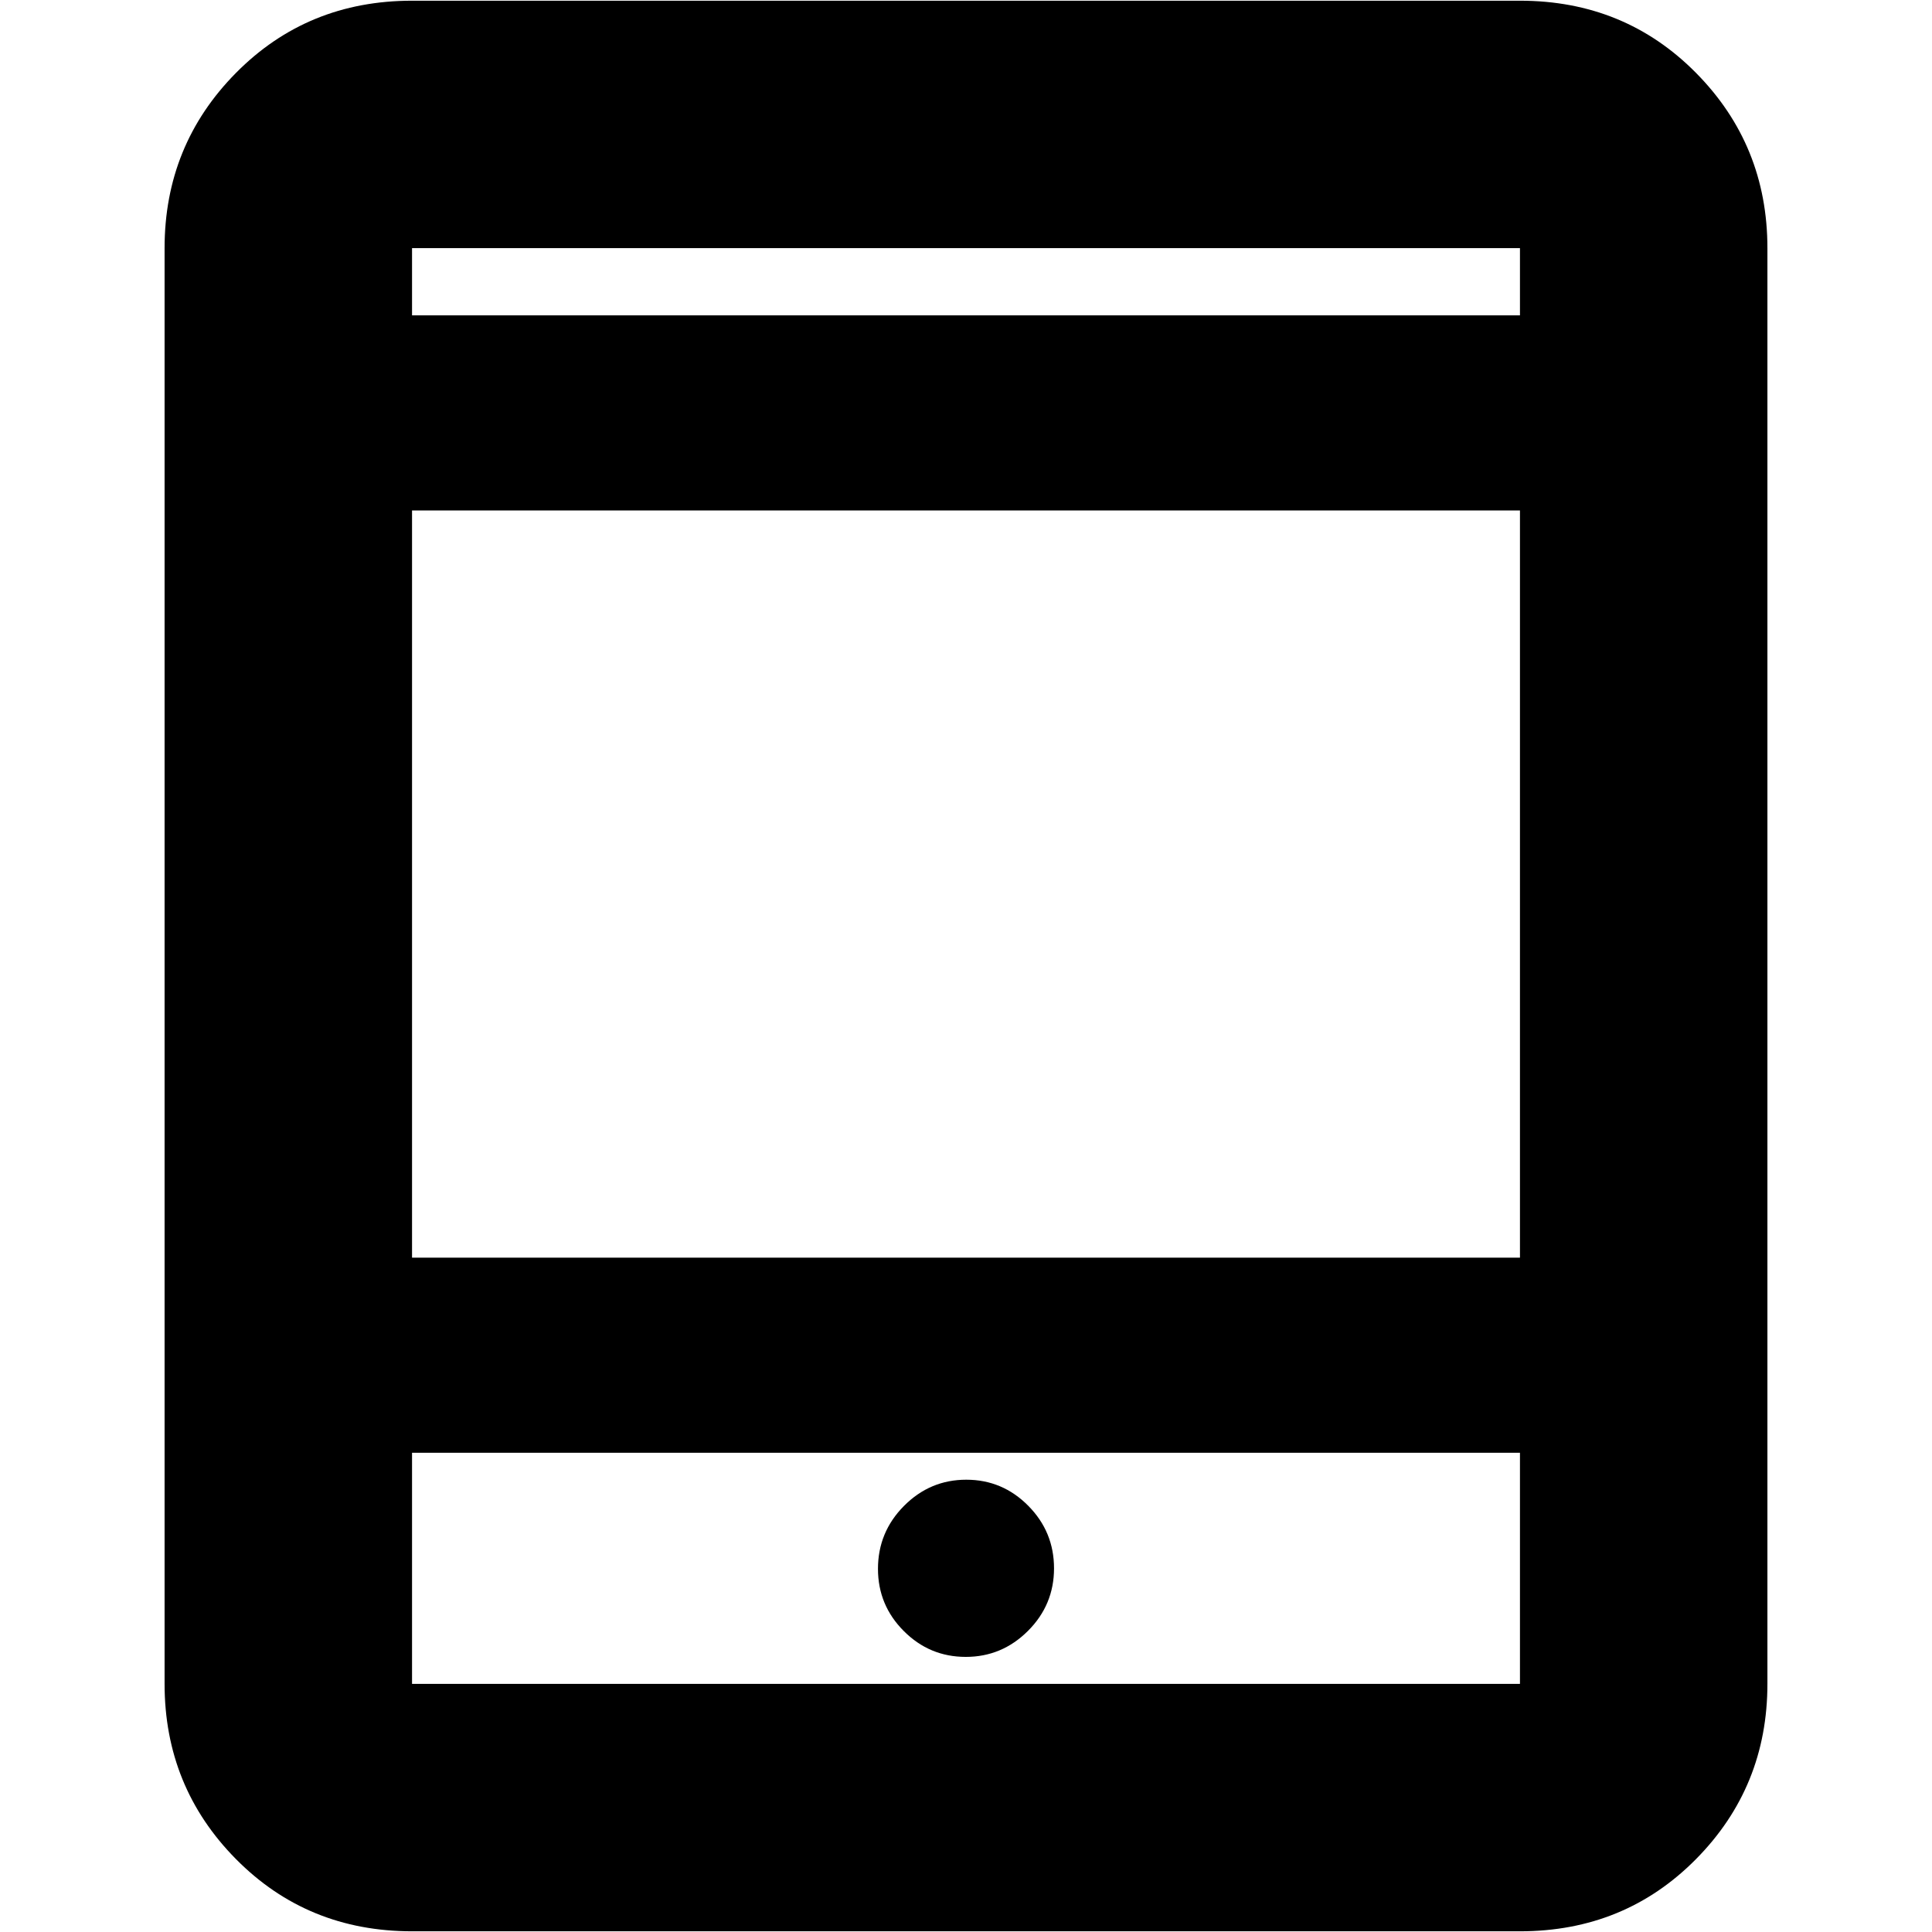 <svg xmlns="http://www.w3.org/2000/svg" height="24" viewBox="0 -960 960 960" width="24"><path d="M479.88-136.7q17.99 0 30.92-12.93 12.94-12.93 12.94-31.08 0-18.16-12.82-31.09-12.81-12.94-30.8-12.94-17.99 0-30.92 13.01-12.94 13.02-12.94 31.29 0 18.04 12.82 30.89 12.81 12.85 30.8 12.85ZM204.74-.35q-52 0-87.48-35.87Q81.78-72.1 81.78-123.3v-713.4q0-51.2 35.48-87.08 35.48-35.87 87.48-35.87h550.52q52 0 87.48 35.87 35.48 35.88 35.48 87.08v713.4q0 51.2-35.48 87.08Q807.26-.35 755.26-.35H204.74Zm0-237.78v114.83h550.52v-114.83H204.74Zm0-96.96h550.52v-371.26H204.74v371.26Zm0-468.21h550.52v-33.4H204.74v33.4Zm0 0v-33.4 33.4Zm0 565.17v114.83-114.83Z"/></svg>